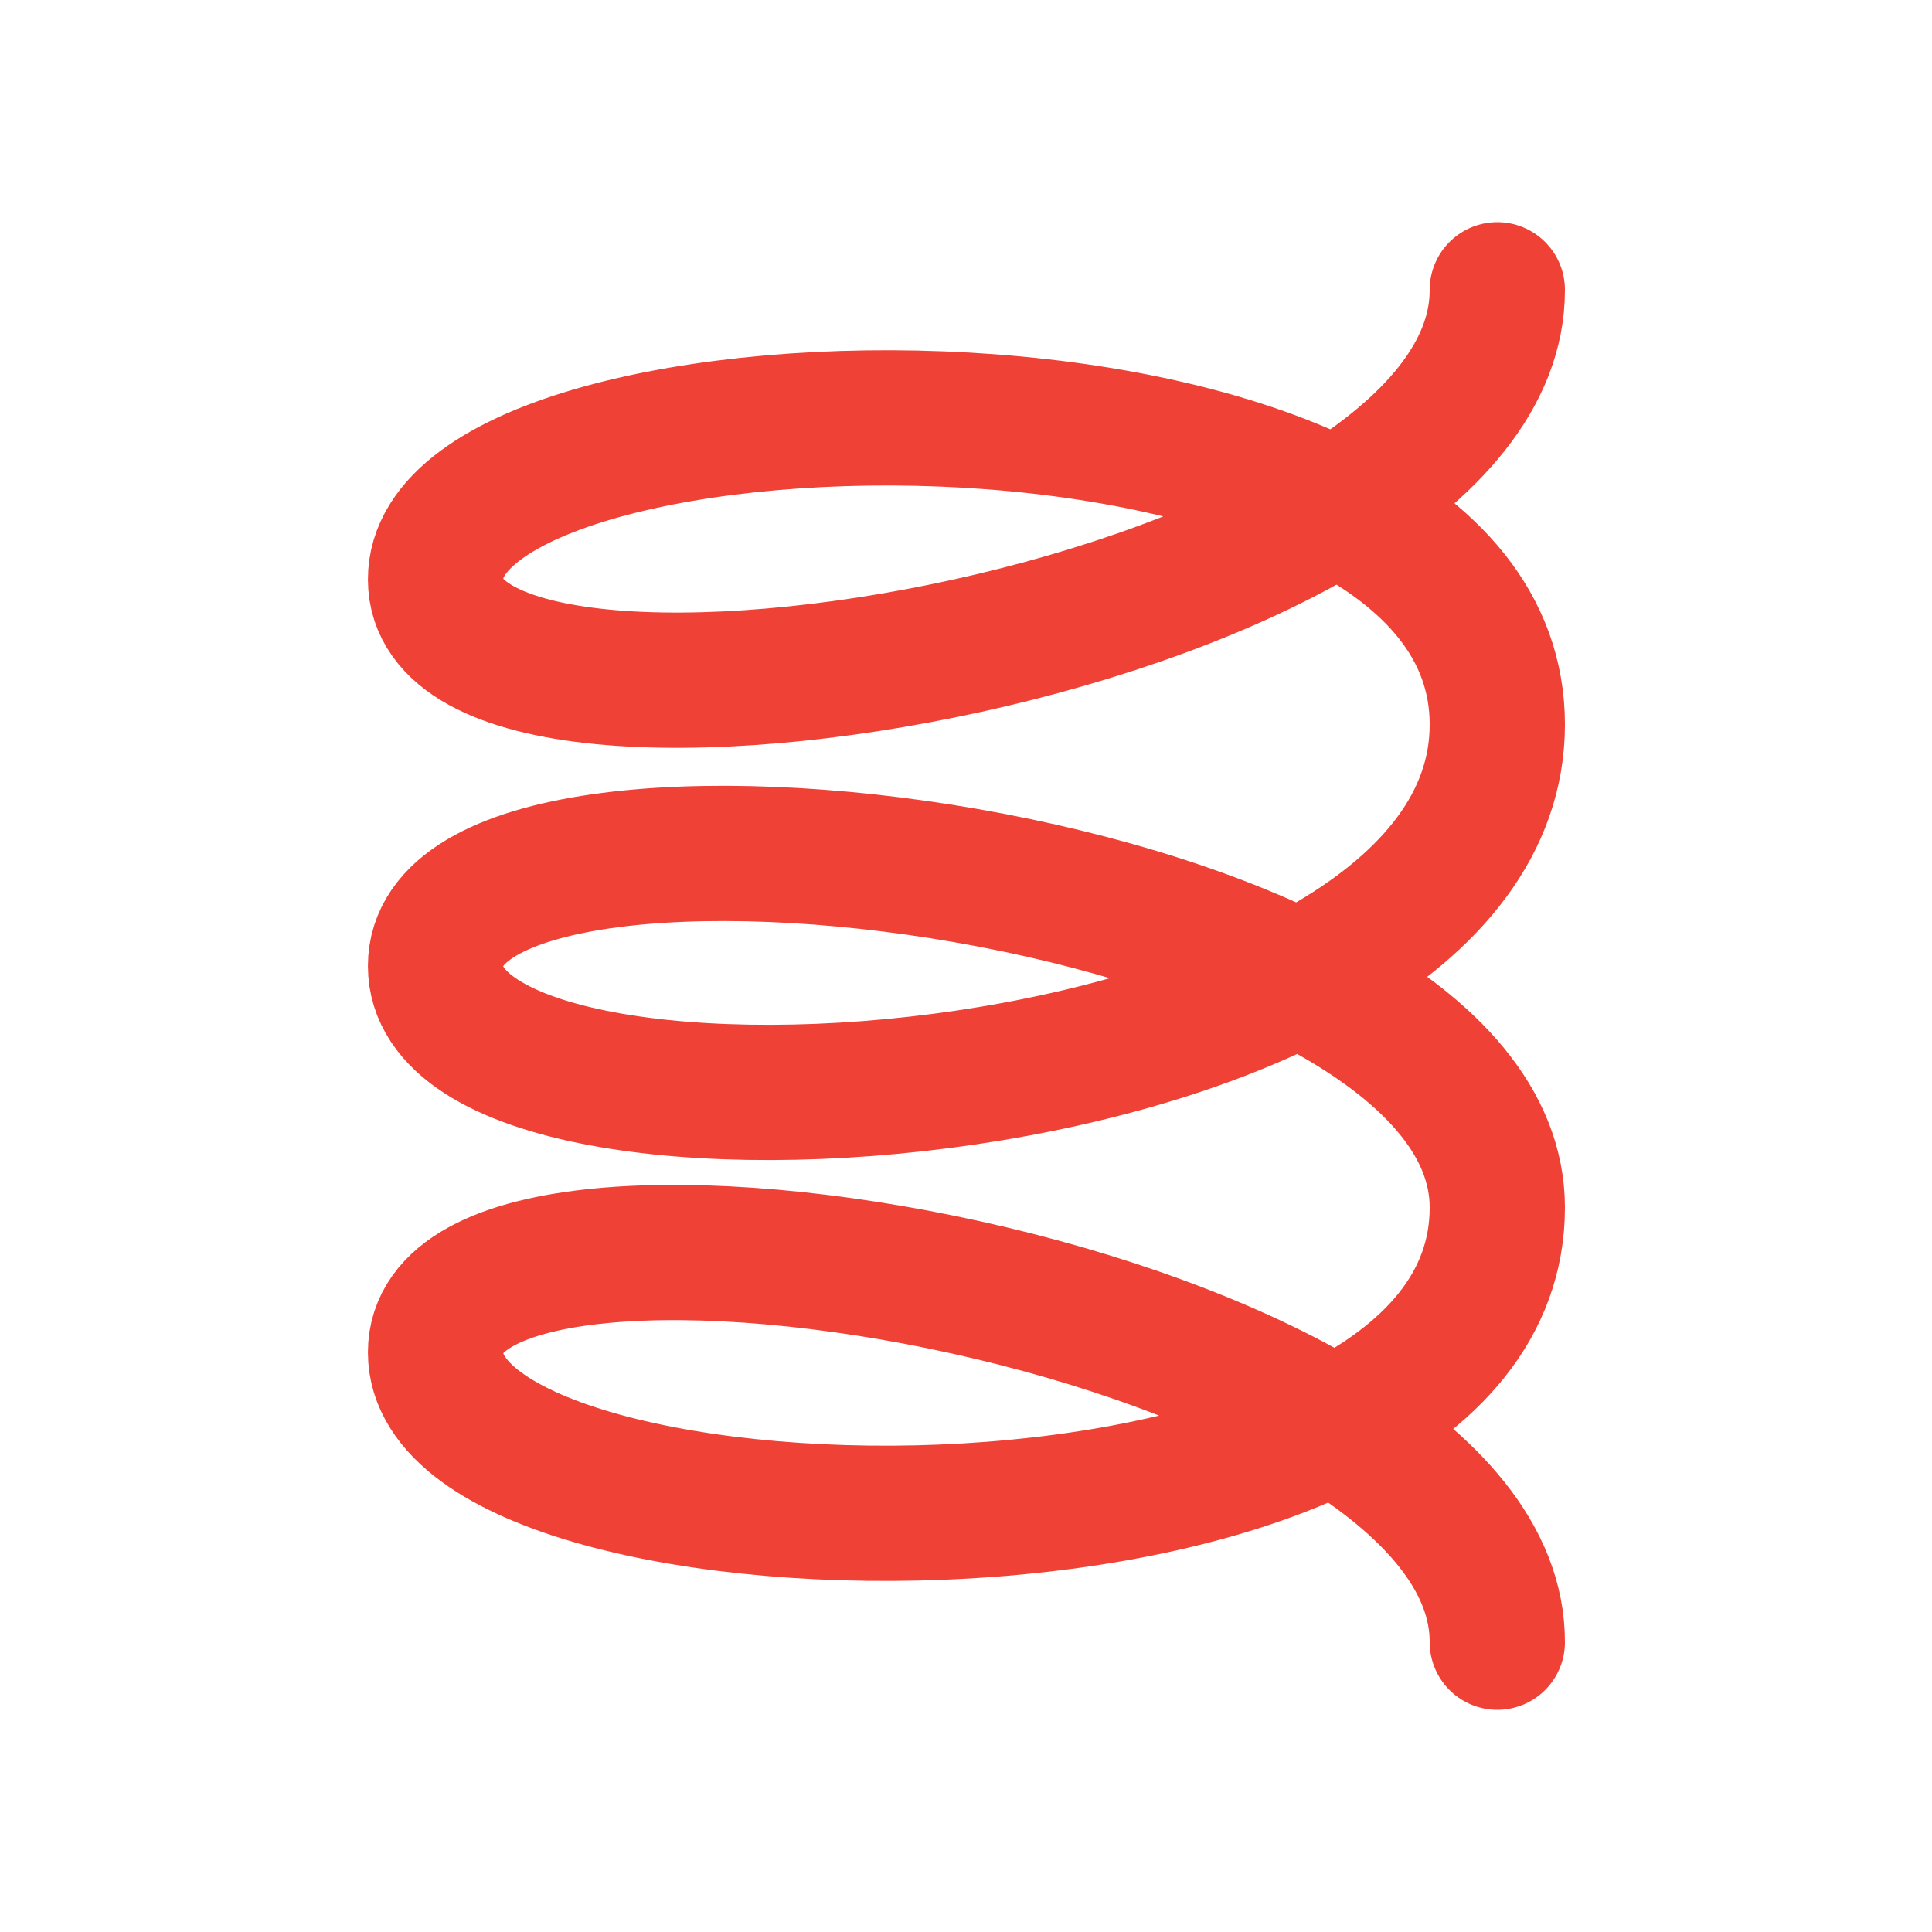 <?xml version="1.0" encoding="utf-8"?>
<!-- Generator: Adobe Illustrator 16.0.0, SVG Export Plug-In . SVG Version: 6.00 Build 0)  -->
<!DOCTYPE svg PUBLIC "-//W3C//DTD SVG 1.1//EN" "http://www.w3.org/Graphics/SVG/1.1/DTD/svg11.dtd">
<svg version="1.1" id="Layer_1" xmlns="http://www.w3.org/2000/svg" xmlns:xlink="http://www.w3.org/1999/xlink" x="0px" y="0px"
	 width="100px" height="100px" viewBox="0 0 100 100" enable-background="new 0 0 100 100" xml:space="preserve">
<g id="Layer_2">
</g>
<g id="Layer_3">
	<path fill="none" stroke="#EF4136" stroke-width="7" stroke-linecap="round" stroke-miterlimit="10" d="M77.5,15
		c0.043,17.481-54.914,26.654-54.957,15S77.5,17.145,77.5,37.5c0,20.395-54.957,24.154-54.957,12.5
		c0-11.654,54.957-4.98,54.957,12.5c0,20.232-54.957,19.152-54.957,7.5s55-2.299,54.957,15"/>
</g>
</svg>
